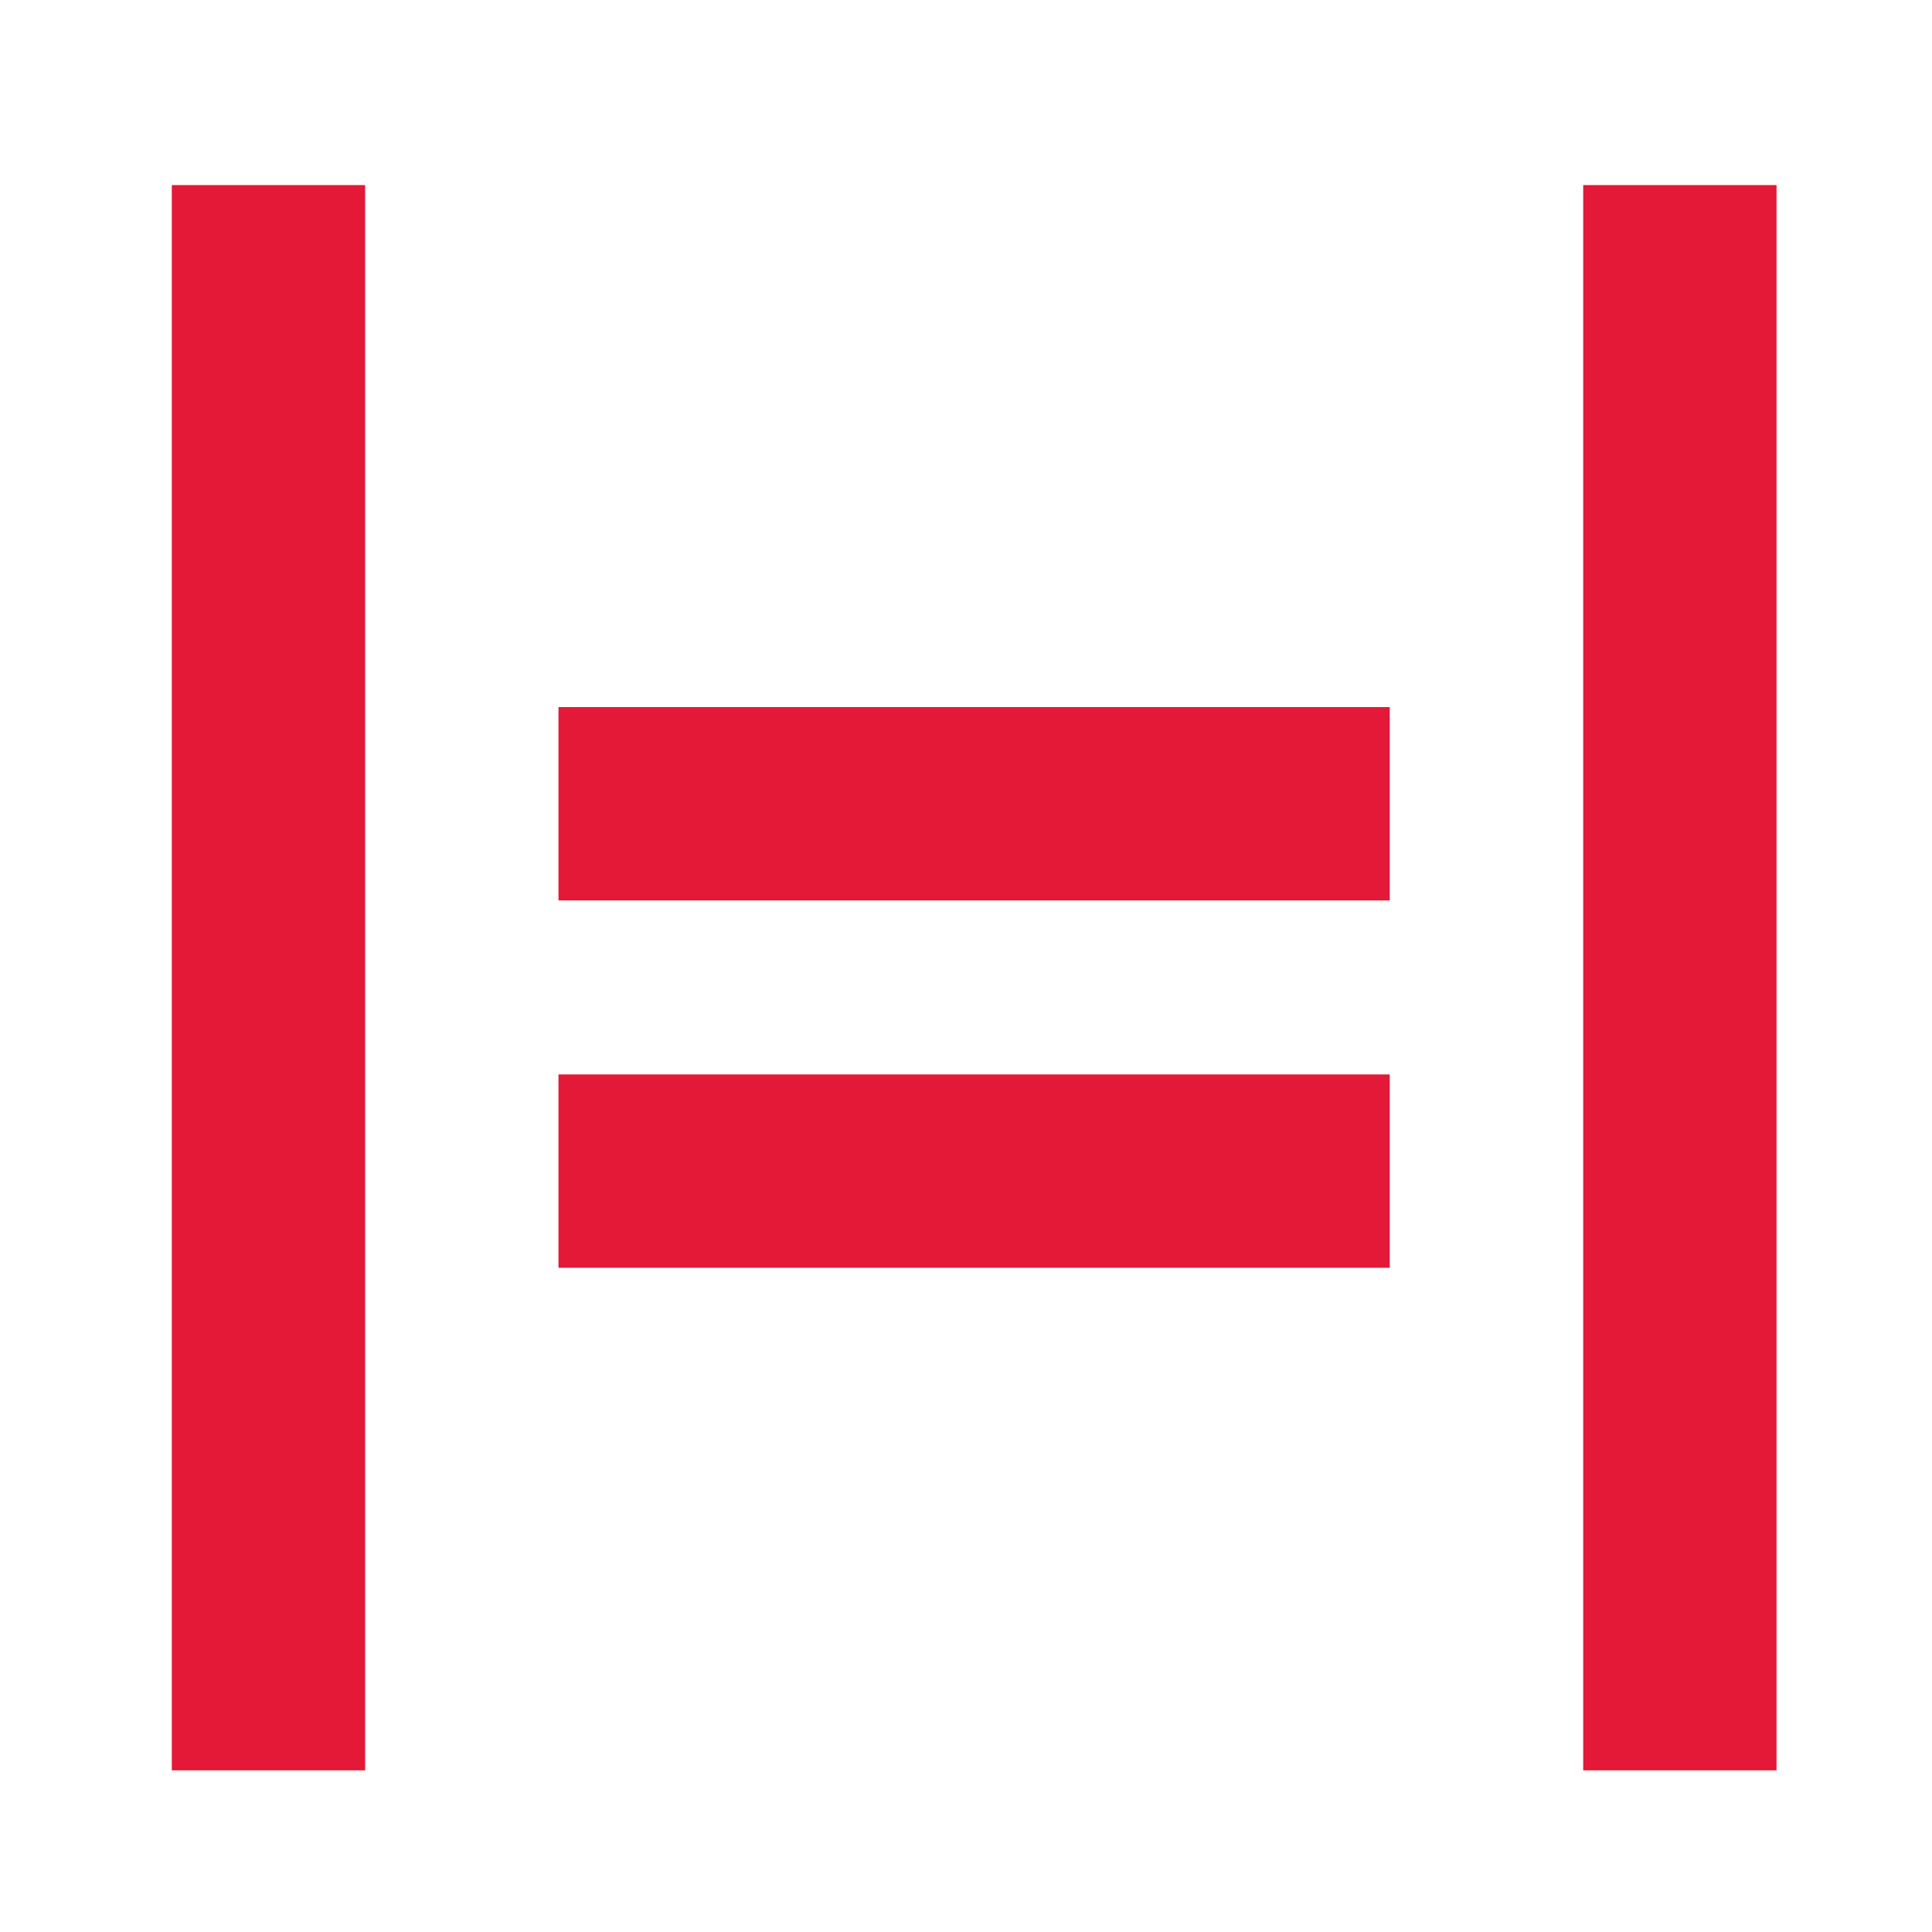 <svg id="logosandtypes_com" data-name="logosandtypes com" xmlns="http://www.w3.org/2000/svg" viewBox="0 0 150 150"><defs><style>.cls-1{fill:none;}.cls-2{fill:#e31937;}</style></defs><g id="Layer_2" data-name="Layer 2"><path id="Layer_3" data-name="Layer 3" class="cls-1" d="M0,0H150V150H0Z" transform="translate(0 0)"/></g><rect class="cls-2" x="13.34" y="14.37" width="15.01" height="123.08"/><rect class="cls-2" x="122.92" y="14.37" width="15.01" height="123.08"/><rect class="cls-2" x="43.36" y="54.9" width="64.54" height="15.01"/><rect class="cls-2" x="43.36" y="83.42" width="64.54" height="15.01"/></svg>